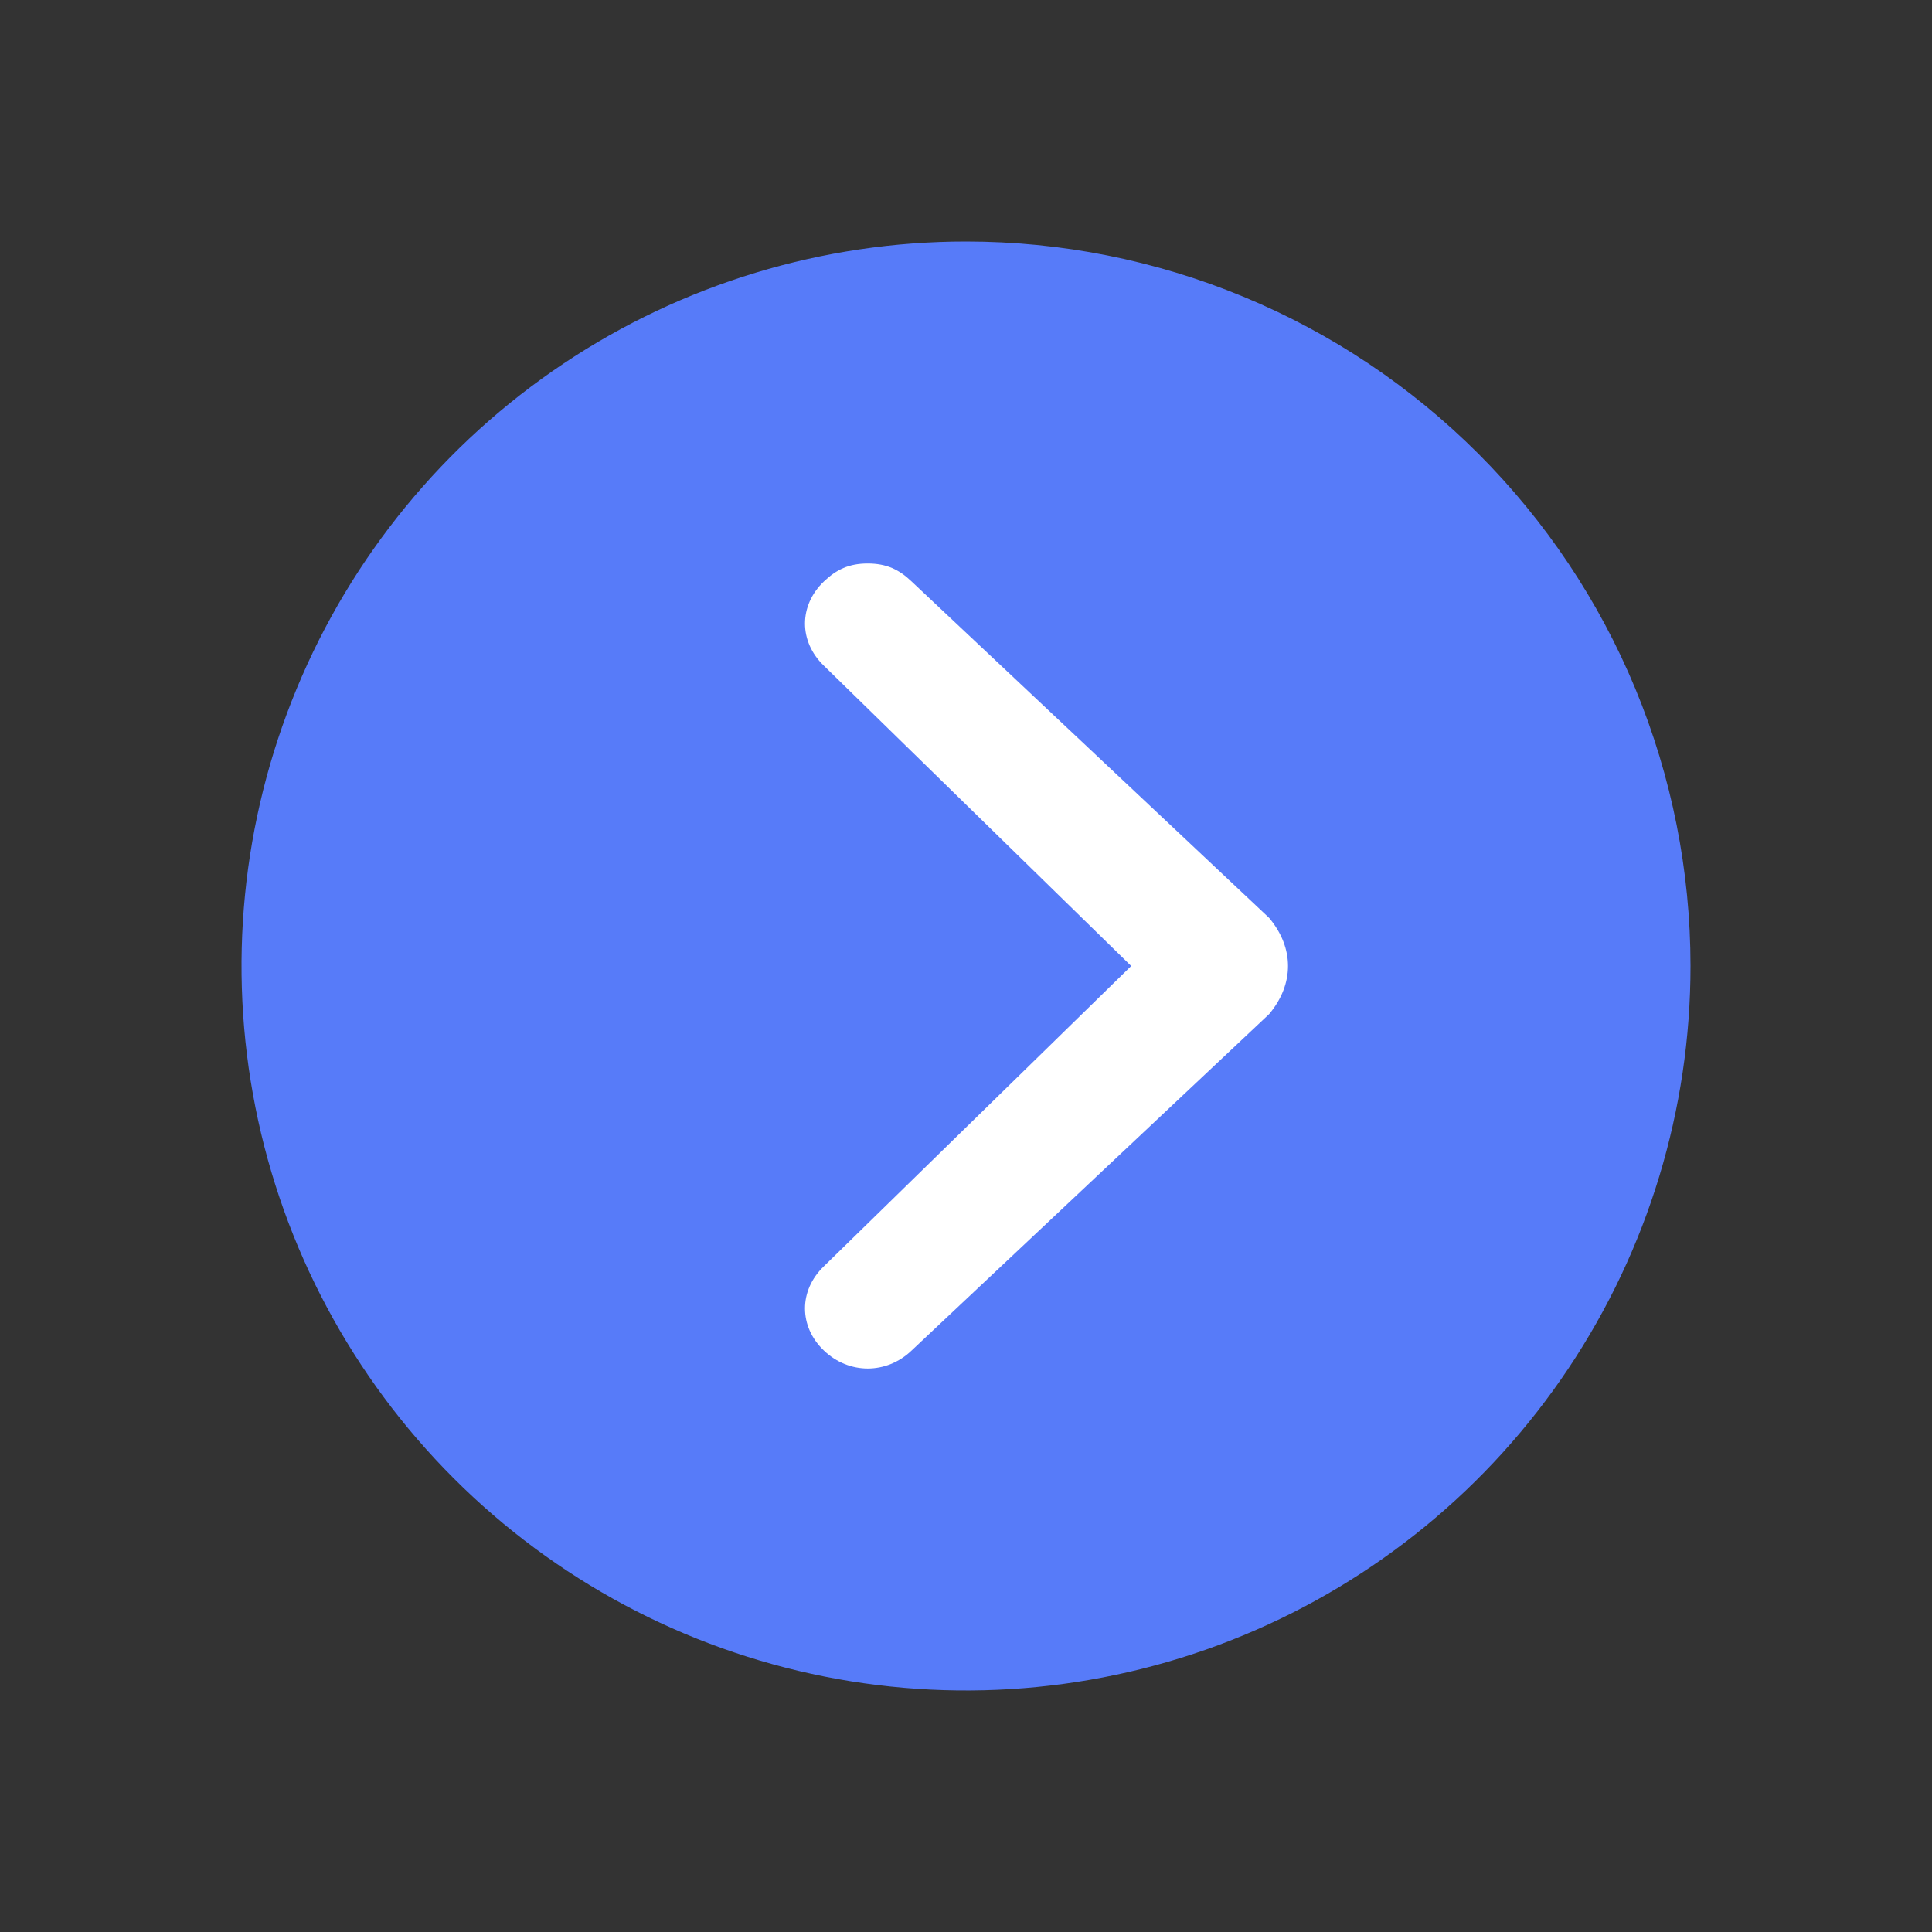 <svg width="24" height="24" viewBox="0 0 24 24" fill="none" xmlns="http://www.w3.org/2000/svg">
<rect x="0" y="0" width="24" height="24" fill="#333333" stroke="none"/>
<path d="M12 3C10.22 3 8.48 3.528 7 4.517C5.52 5.506 4.366 6.911 3.685 8.556C3.004 10.2 2.826 12.01 3.173 13.756C3.52 15.502 4.377 17.105 5.636 18.364C6.895 19.623 8.498 20.48 10.244 20.827C11.99 21.174 13.8 20.996 15.444 20.315C17.089 19.634 18.494 18.48 19.483 17C20.472 15.52 21 13.78 21 12C21 10.818 20.767 9.648 20.315 8.556C19.863 7.464 19.2 6.472 18.364 5.636C17.528 4.8 16.536 4.137 15.444 3.685C14.352 3.233 13.182 3 12 3Z" fill="#577BF9"/>
<path d="M15.766 12.597L11.325 16.776C11.013 17.075 10.546 17.075 10.234 16.776C9.922 16.478 9.922 16.03 10.234 15.731L14.052 12L10.234 8.269C9.922 7.97 9.922 7.522 10.234 7.224C10.39 7.075 10.546 7 10.779 7C11.013 7 11.169 7.075 11.325 7.224L15.766 11.403C16.078 11.776 16.078 12.224 15.766 12.597C15.766 12.522 15.766 12.522 15.766 12.597Z" fill="white"/>
</svg>
